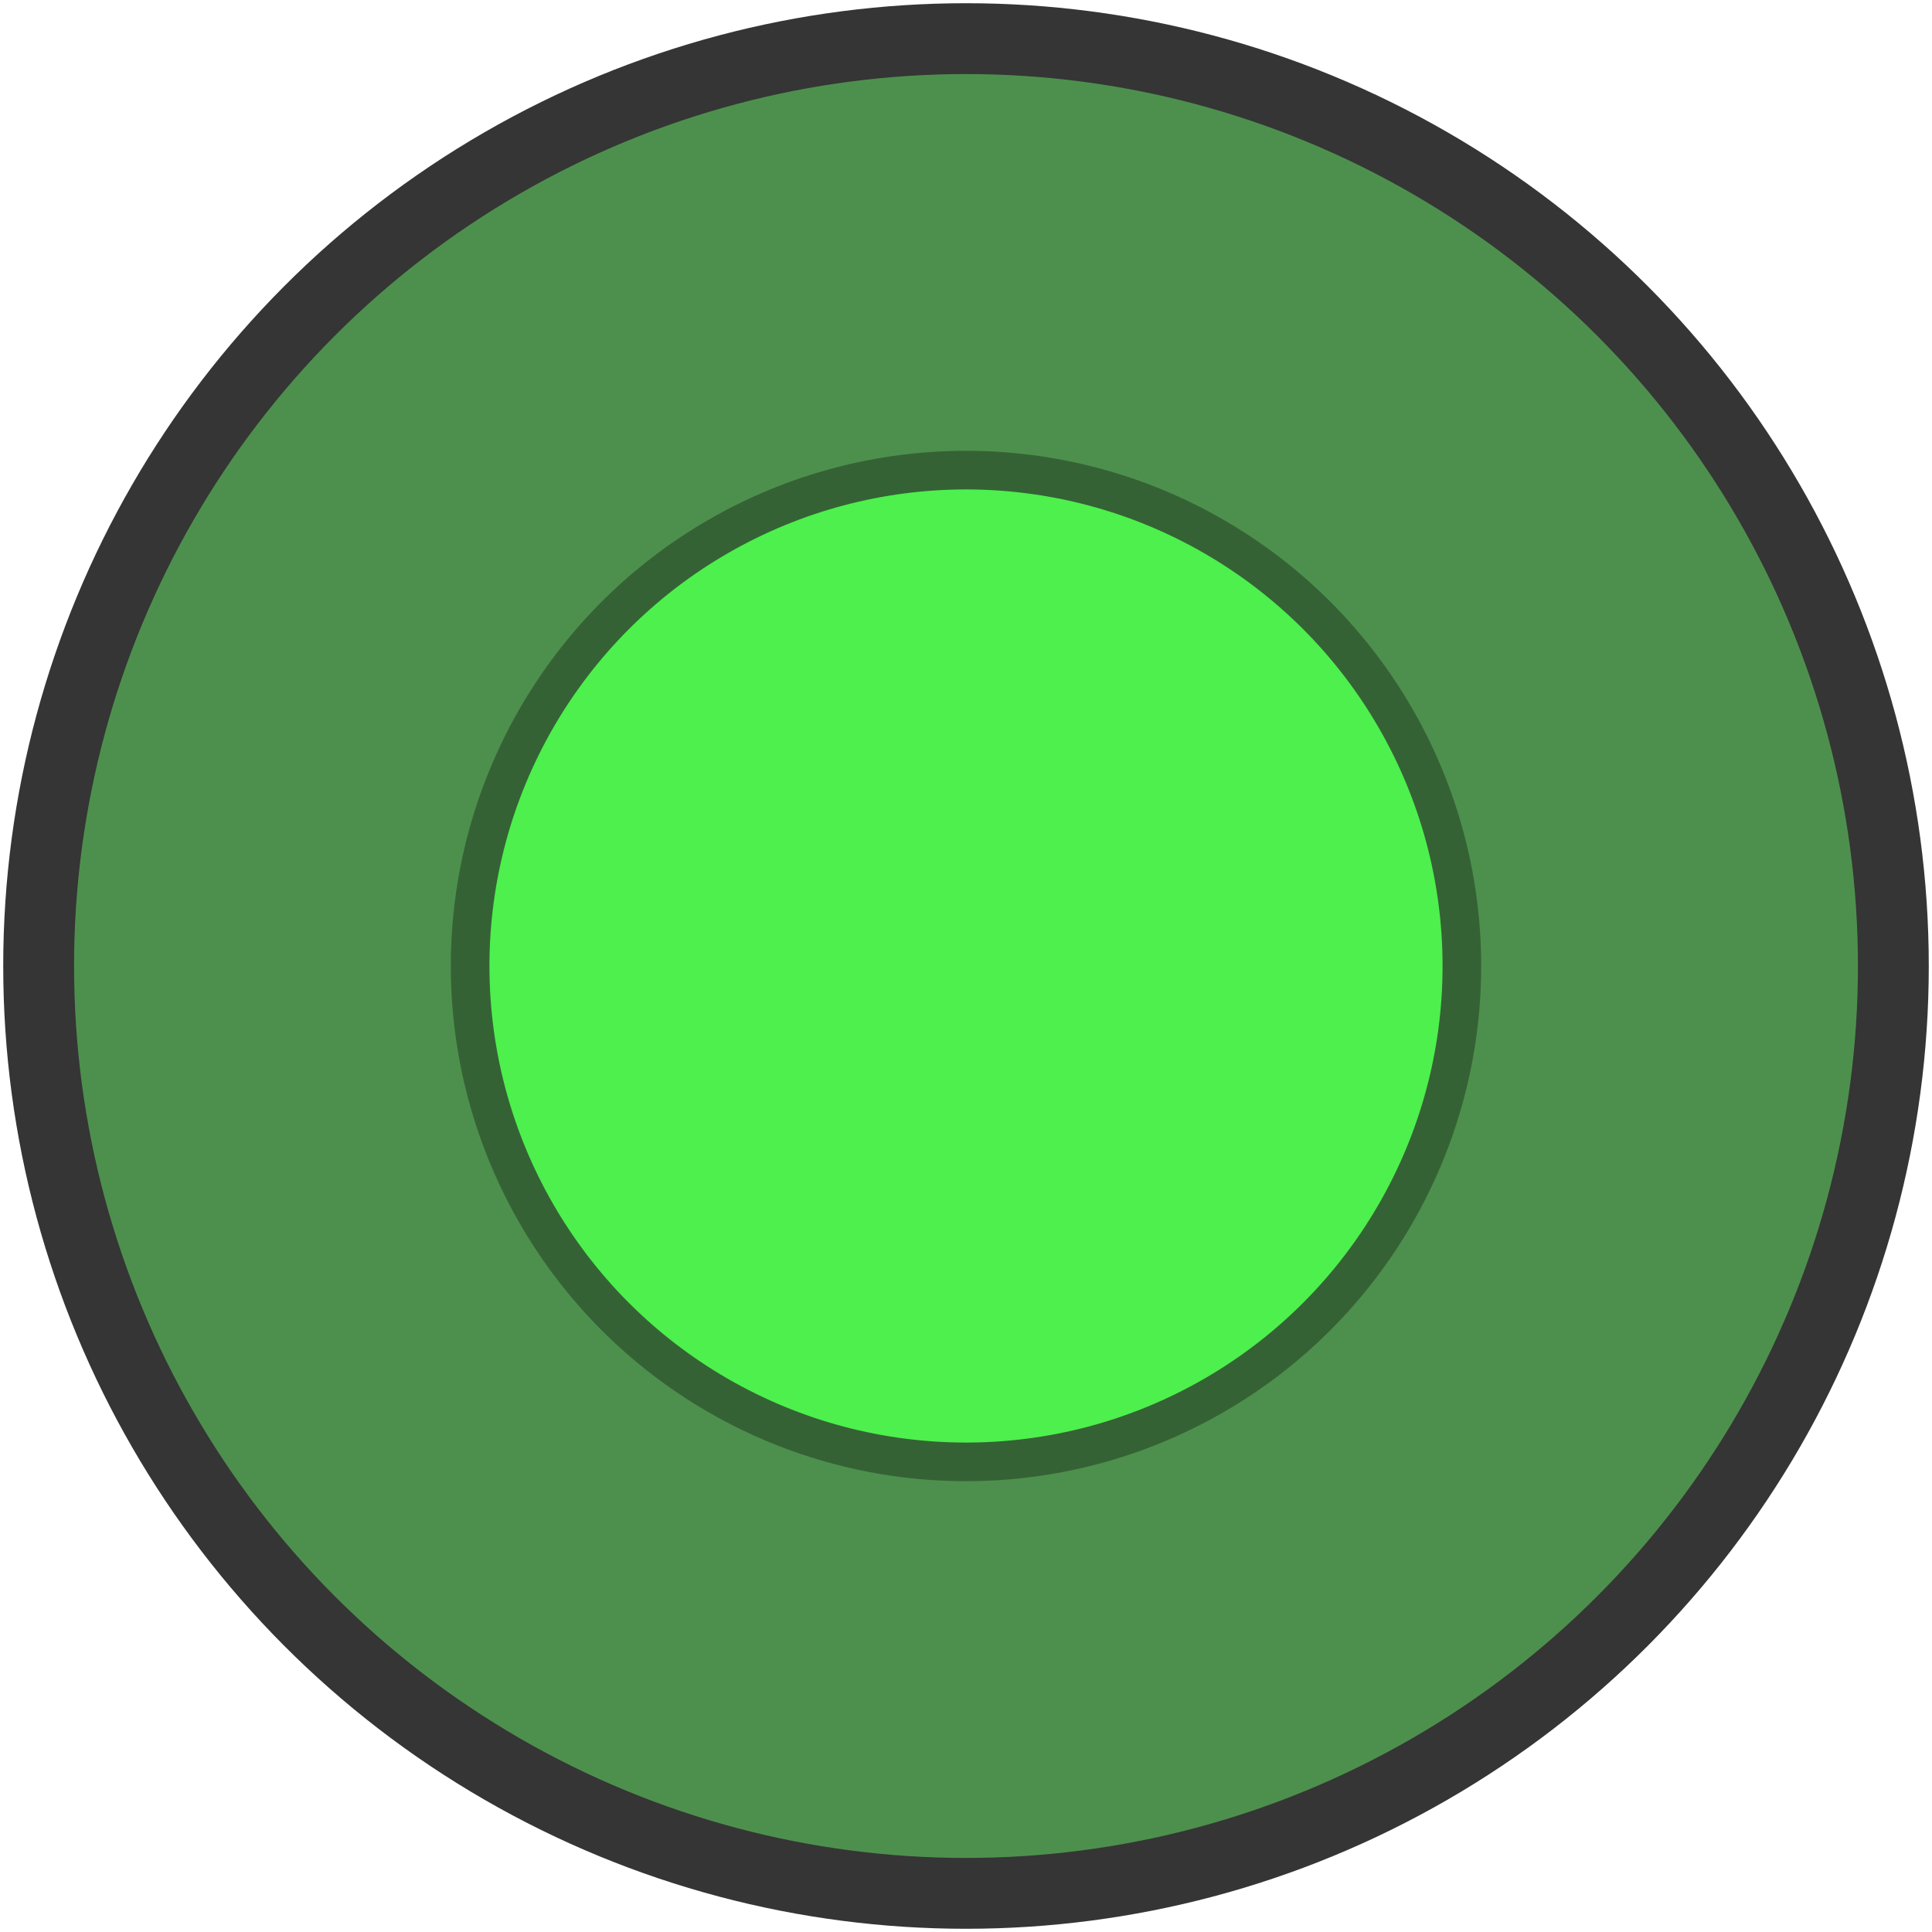 <?xml version="1.0" encoding="utf-8"?>
<svg xmlns="http://www.w3.org/2000/svg" width="3.00mm" height="3.00mm" viewBox="0 0 3.00 3.00">
    <circle cx="1.5" cy="1.5" r="1.44" stroke="#353535" stroke-width="0.11" fill="#4d904d" />
    <circle cx="1.5" cy="1.5" r="0.77" stroke="#356235" stroke-width="0.06" fill="#4df04d" />
</svg>
